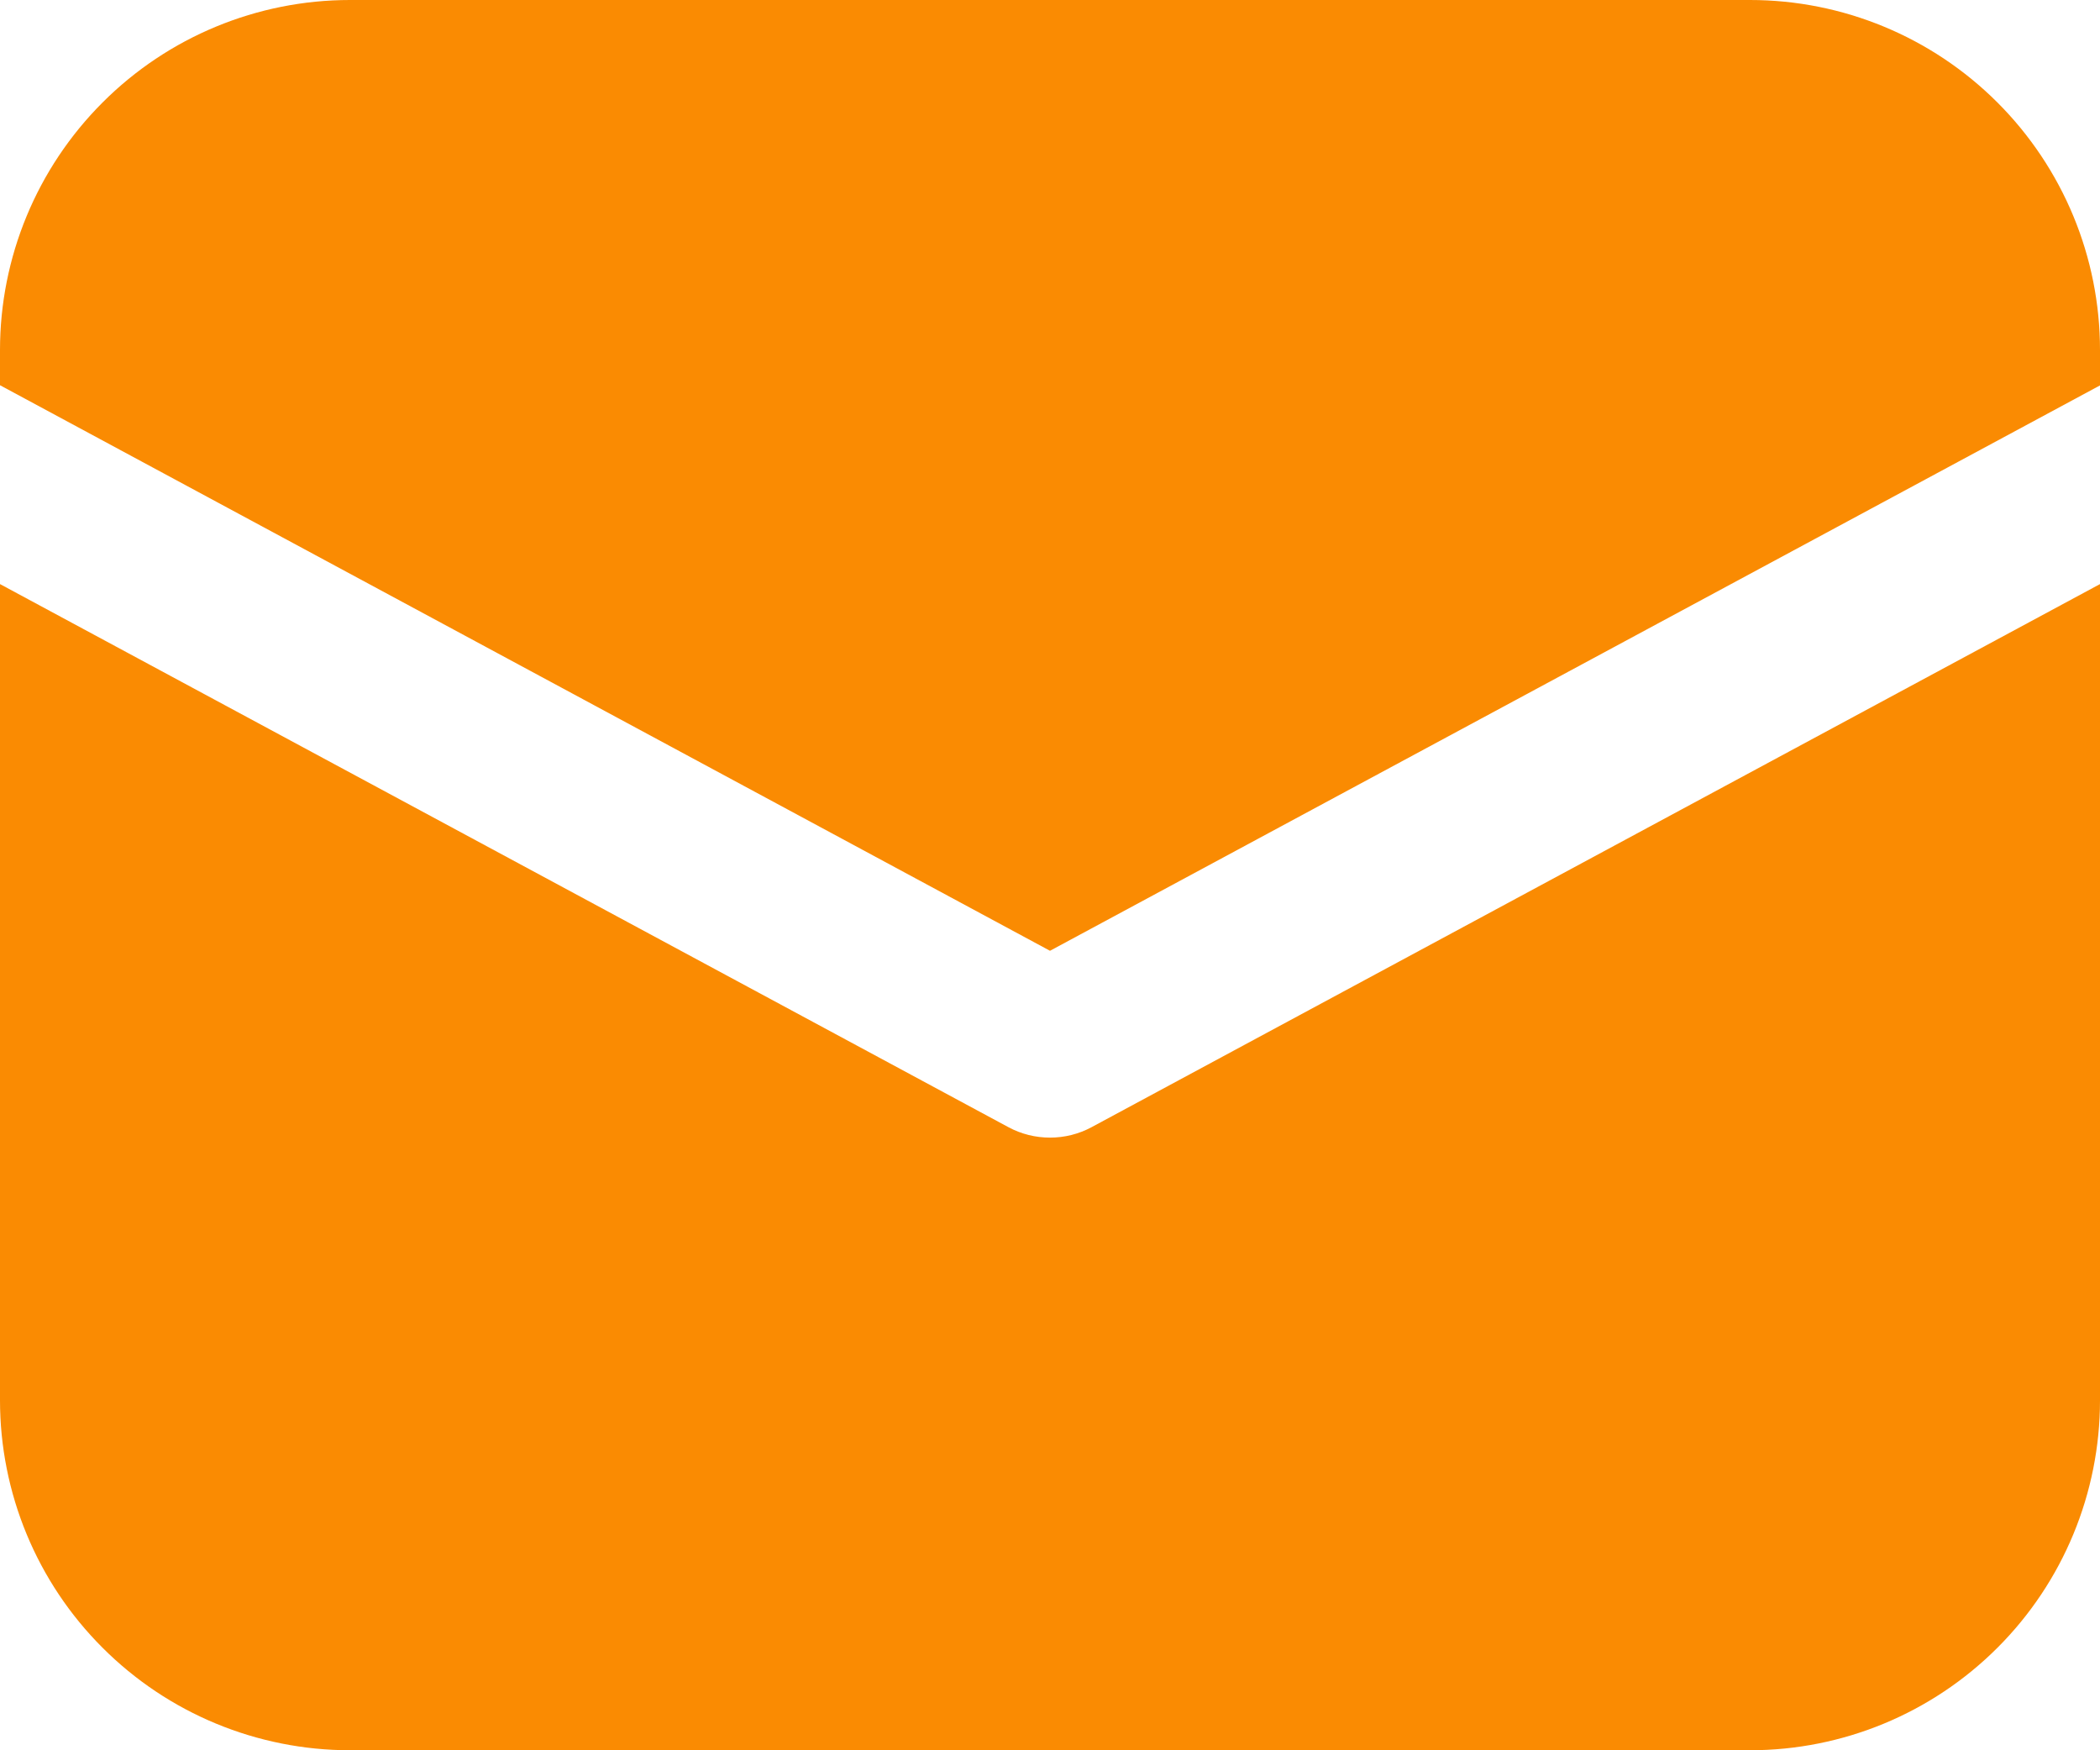 <svg width="22" height="18.333" viewBox="0 0 22 18.333" fill="none" xmlns="http://www.w3.org/2000/svg" xmlns:xlink="http://www.w3.org/1999/xlink">
	<desc>
			Created with Pixso.
	</desc>
	<defs/>
	<path id="Vector" d="M3.667 0C2.694 0 1.761 0.386 1.074 1.074C0.386 1.762 0 2.694 0 3.667L0 4.035L11 9.959L22 4.037L22 3.667C22 2.694 21.614 1.762 20.926 1.074C20.238 0.386 19.306 0 18.333 0L3.667 0ZM22 6.118L11.435 11.807C11.301 11.879 11.152 11.916 11 11.916C10.848 11.916 10.699 11.879 10.565 11.807L0 6.118L0 14.667C0 15.639 0.386 16.572 1.074 17.259C1.761 17.947 2.694 18.333 3.667 18.333L18.333 18.333C19.306 18.333 20.238 17.947 20.926 17.259C21.614 16.572 22 15.639 22 14.667L22 6.118Z" fill="#FA8B02" fill-opacity="1" fill-rule="nonzero"/>
</svg>

